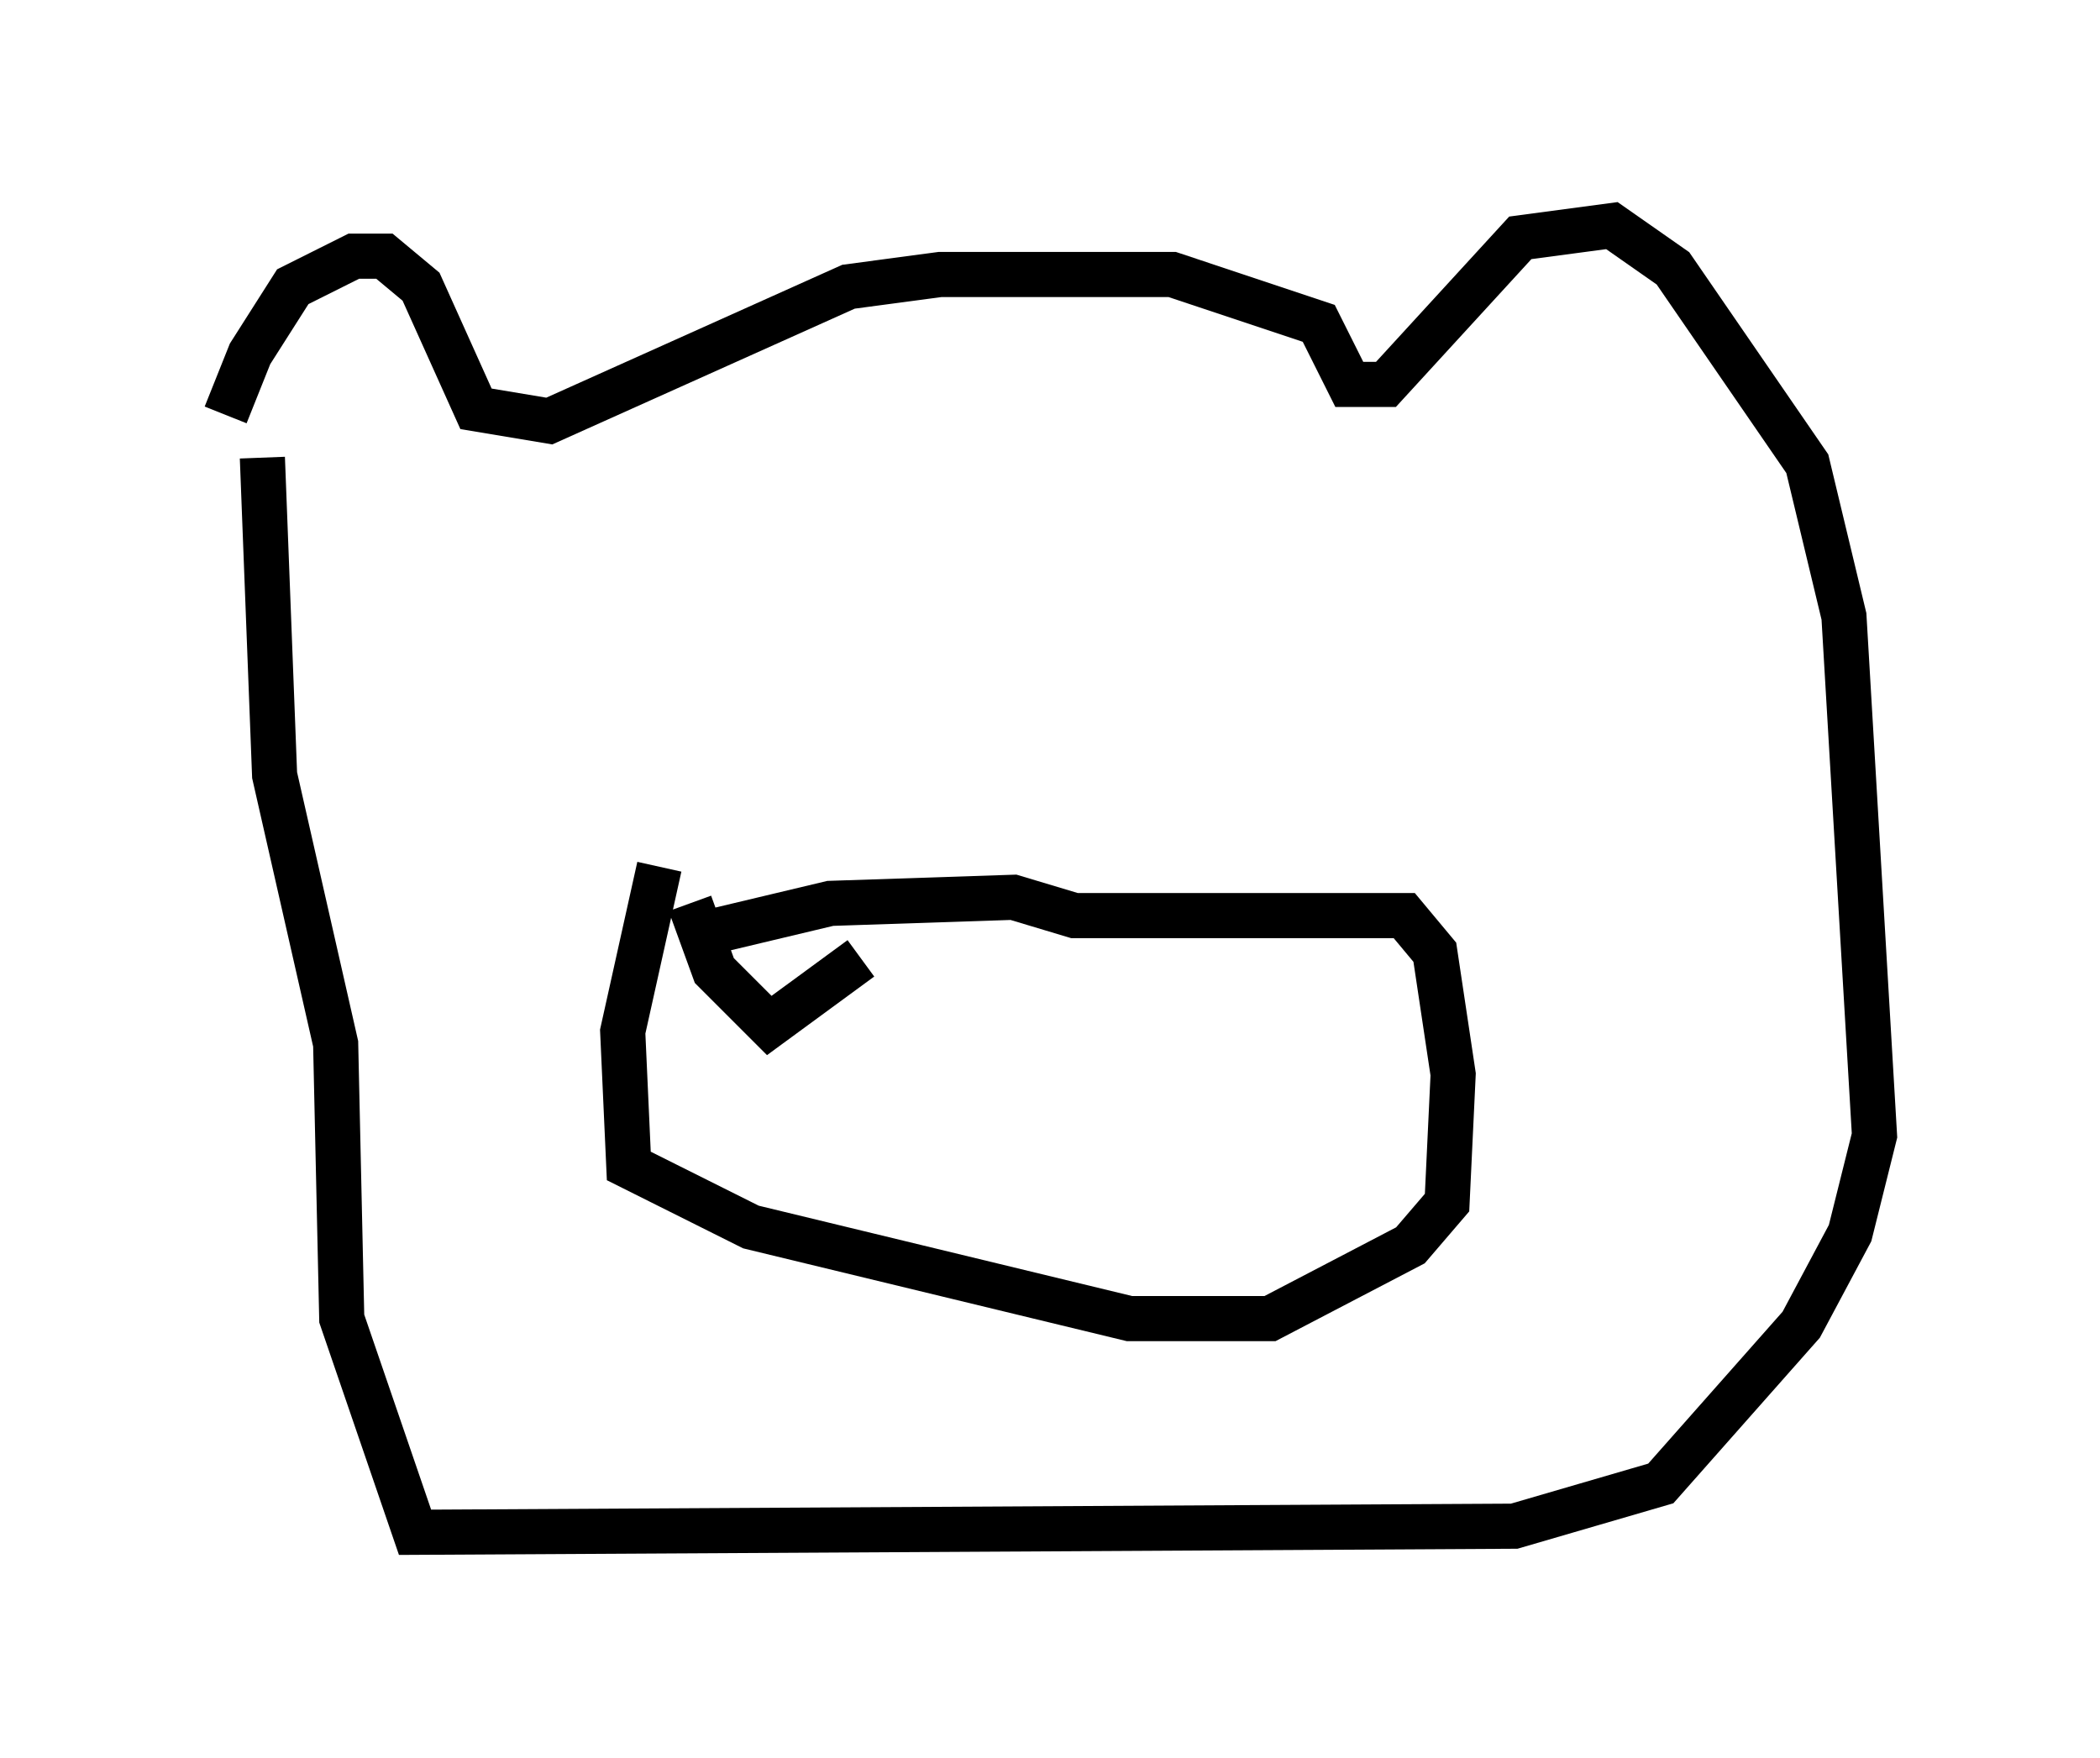 <?xml version="1.0" encoding="utf-8" ?>
<svg baseProfile="full" height="38.958" version="1.1" width="46.535" xmlns="http://www.w3.org/2000/svg" xmlns:ev="http://www.w3.org/2001/xml-events" xmlns:xlink="http://www.w3.org/1999/xlink"><defs /><rect fill="white" height="38.958" width="46.535" x="0" y="0" /><path d="M5.135, 11.225 m-0.135, -2.03 l0.541, -1.353 0.947, -1.488 l1.353, -0.677 0.677, 0.0 l0.812, 0.677 1.218, 2.706 l1.624, 0.271 6.631, -2.977 l2.03, -0.271 5.142, 0.0 l3.248, 1.083 0.677, 1.353 l0.812, 0.0 2.977, -3.248 l2.03, -0.271 1.353, 0.947 l2.977, 4.33 0.812, 3.383 l0.677, 11.502 -0.541, 2.165 l-1.083, 2.03 -3.112, 3.518 l-3.248, 0.947 -24.357, 0.135 l-1.624, -4.736 -0.135, -6.089 l-1.353, -5.954 -0.271, -7.036 m9.743, 10.555 l2.842, -0.677 4.059, -0.135 l1.353, 0.406 7.307, 0.0 l0.677, 0.812 0.406, 2.706 l-0.135, 2.842 -0.812, 0.947 l-3.112, 1.624 -3.112, 0.0 l-8.39, -2.03 -2.706, -1.353 l-0.135, -2.977 0.812, -3.654 m0.677, 0.812 l0.541, 1.488 1.218, 1.218 l2.03, -1.488 " fill="none" stroke="black" stroke-width="1" /></svg>